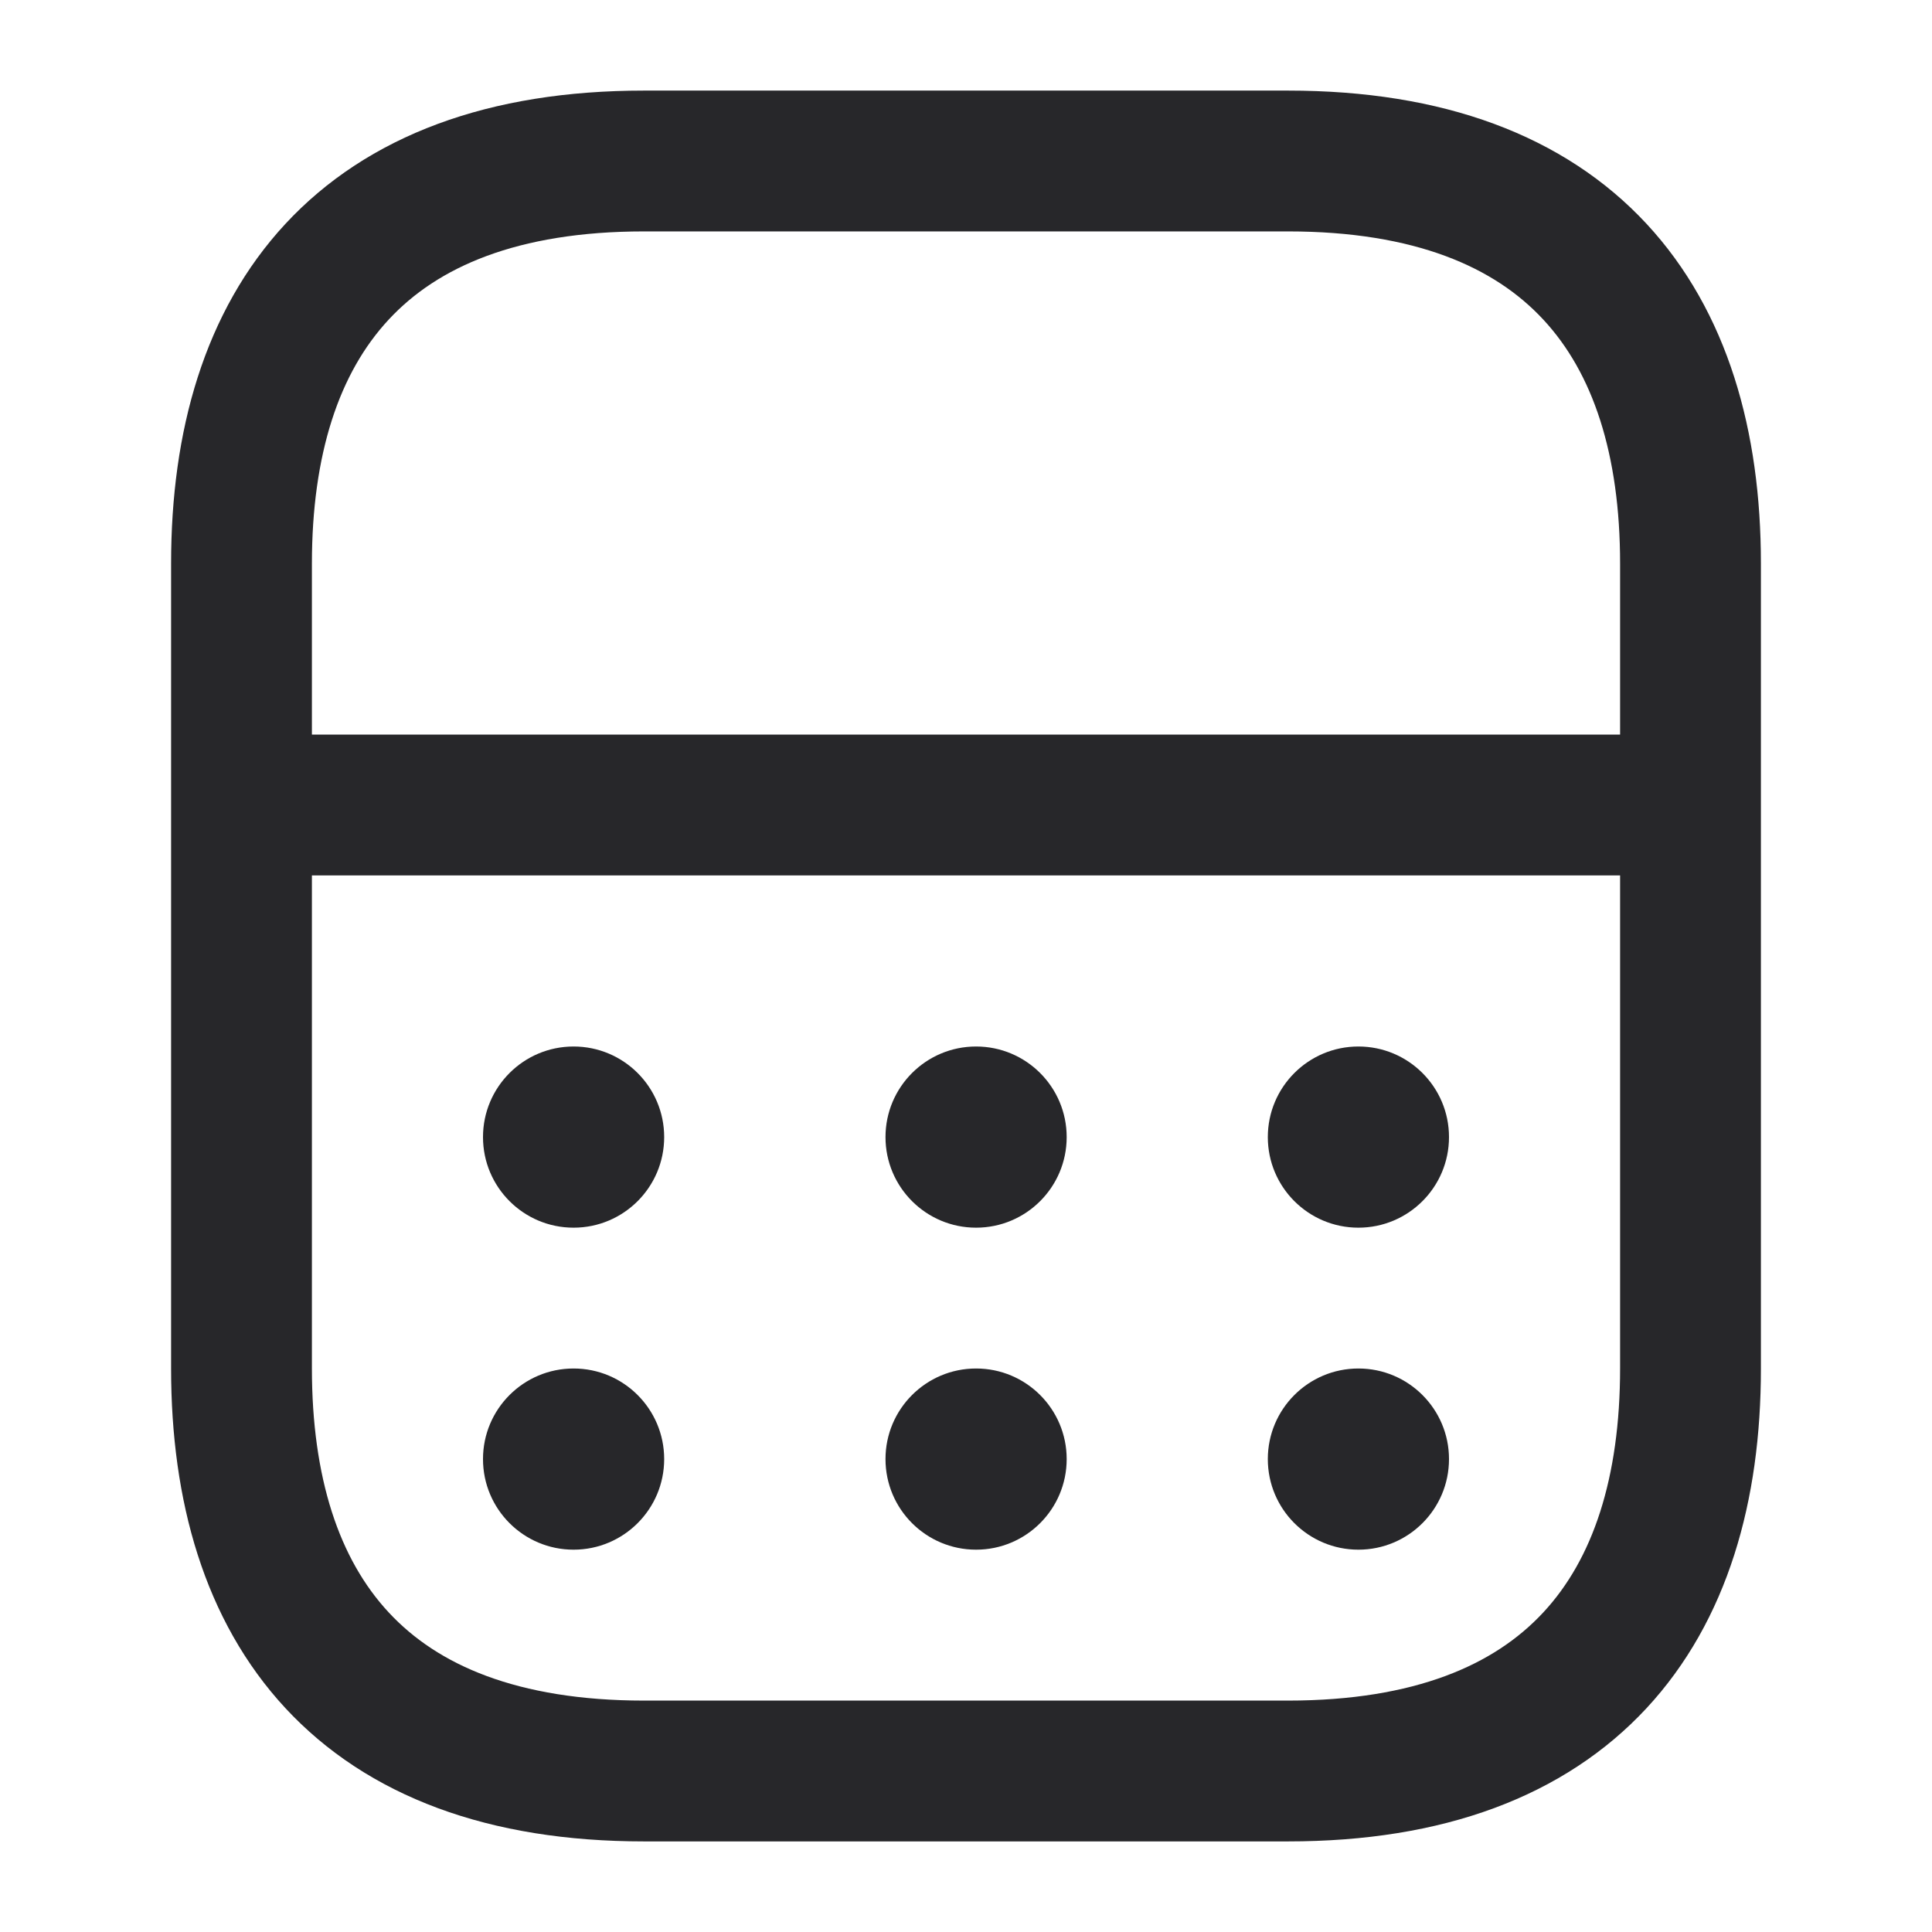 <svg width="18" height="18" viewBox="0 0 18 18" fill="none" xmlns="http://www.w3.org/2000/svg">
<path d="M15.75 5.25V12.75C15.75 15 14.625 16.5 12 16.5H6C3.375 16.5 2.25 15 2.25 12.75V5.25C2.25 3 3.375 1.5 6 1.5H12C14.625 1.5 15.75 3 15.75 5.25Z" stroke="#27272A" stroke-width="1.312" stroke-miterlimit="10" stroke-linecap="round" stroke-linejoin="round"/>
<path d="M2.25 7.5H15.75" stroke="#27272A" stroke-width="1.312"/>
<circle cx="5.344" cy="13.594" r="0.844" fill="#27272A"/>
<circle cx="9.094" cy="13.594" r="0.844" fill="#27272A"/>
<circle cx="12.656" cy="13.594" r="0.844" fill="#27272A"/>
<circle cx="5.344" cy="10.594" r="0.844" fill="#27272A"/>
<circle cx="9.094" cy="10.594" r="0.844" fill="#27272A"/>
<circle cx="12.656" cy="10.594" r="0.844" fill="#27272A"/>
</svg>
